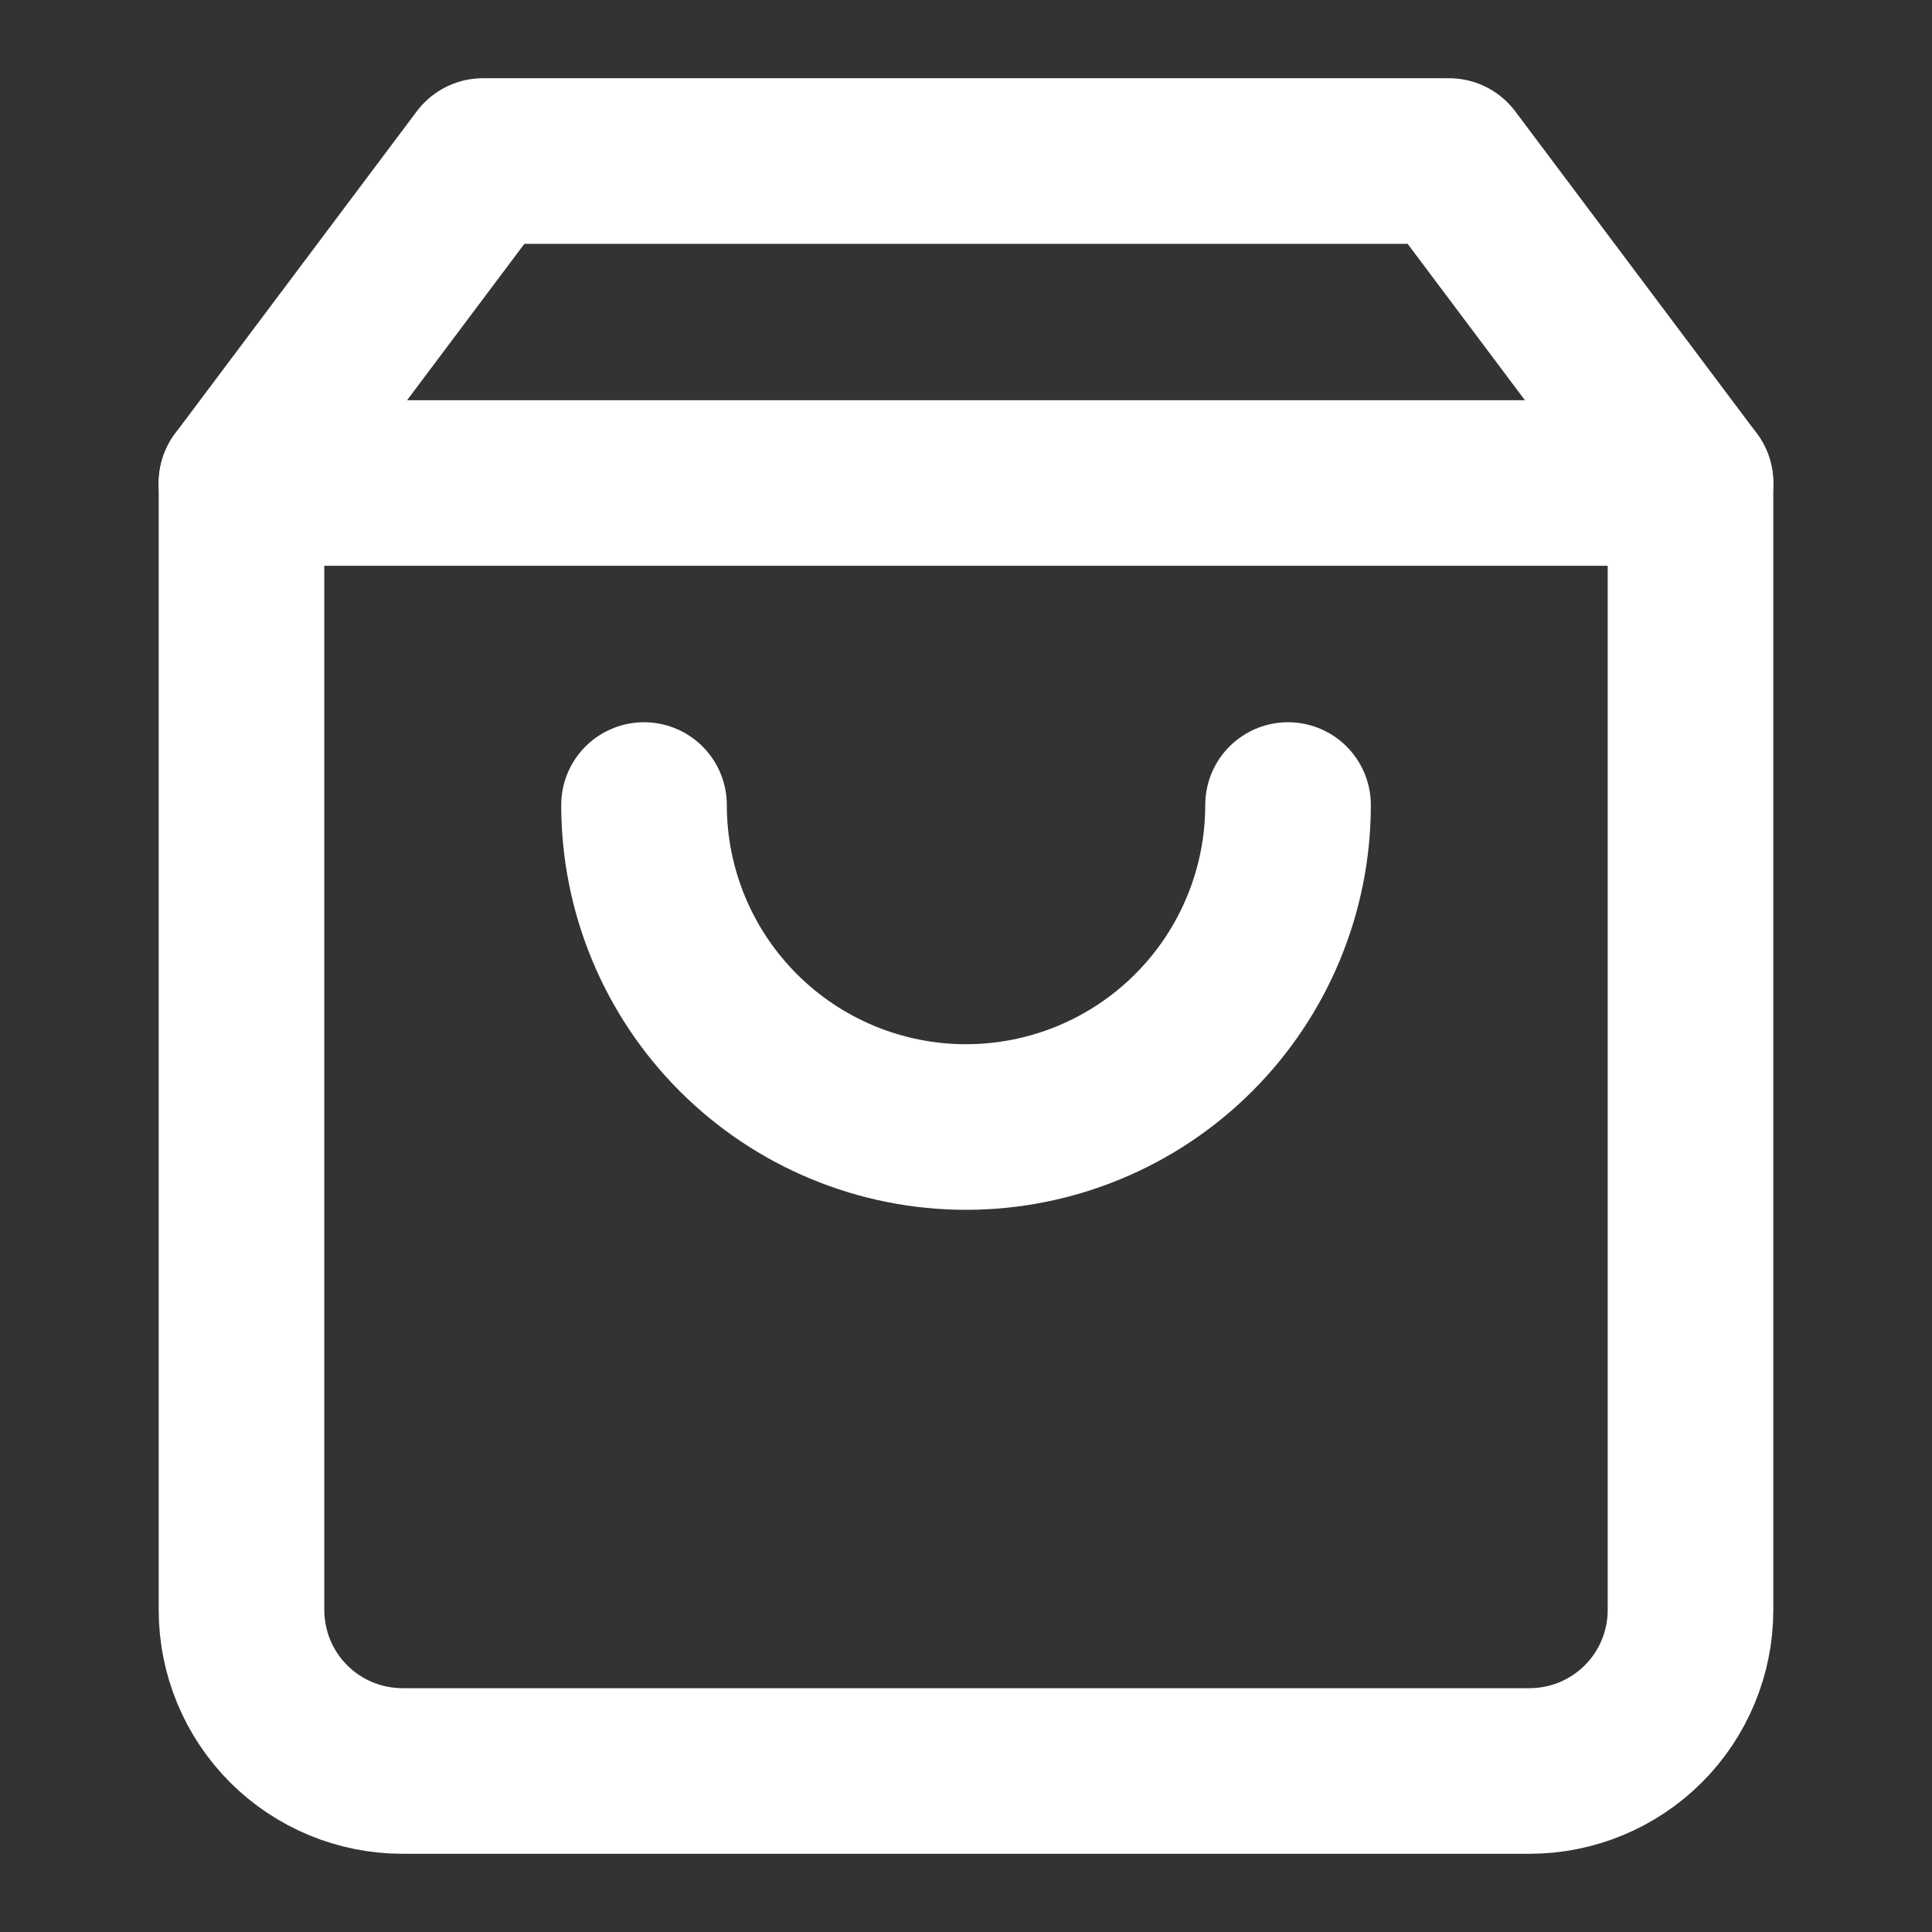 <svg width="25" height="25" viewBox="0 0 35 35" fill="none" xmlns="http://www.w3.org/2000/svg">
<rect x="0" y="0" width="35" height="35" fill="#333333" stroke="none"/>
<path d="M8.75 2.917L4.375 8.75V29.166C4.375 29.94 4.682 30.682 5.229 31.229C5.776 31.776 6.518 32.083 7.292 32.083H27.708C28.482 32.083 29.224 31.776 29.771 31.229C30.318 30.682 30.625 29.94 30.625 29.166V8.75L26.25 2.917H8.75Z" stroke="white" stroke-width="3" stroke-linecap="round" stroke-linejoin="round"/>
<path d="M4.375 8.75H30.625" stroke="white" stroke-width="3" stroke-linecap="round" stroke-linejoin="round"/>
<path d="M23.334 14.584C23.334 16.131 22.719 17.614 21.625 18.708C20.531 19.802 19.047 20.417 17.5 20.417C15.953 20.417 14.47 19.802 13.376 18.708C12.282 17.614 11.667 16.131 11.667 14.584" stroke="white" stroke-width="3" stroke-linecap="round" stroke-linejoin="round"/>
</svg>
